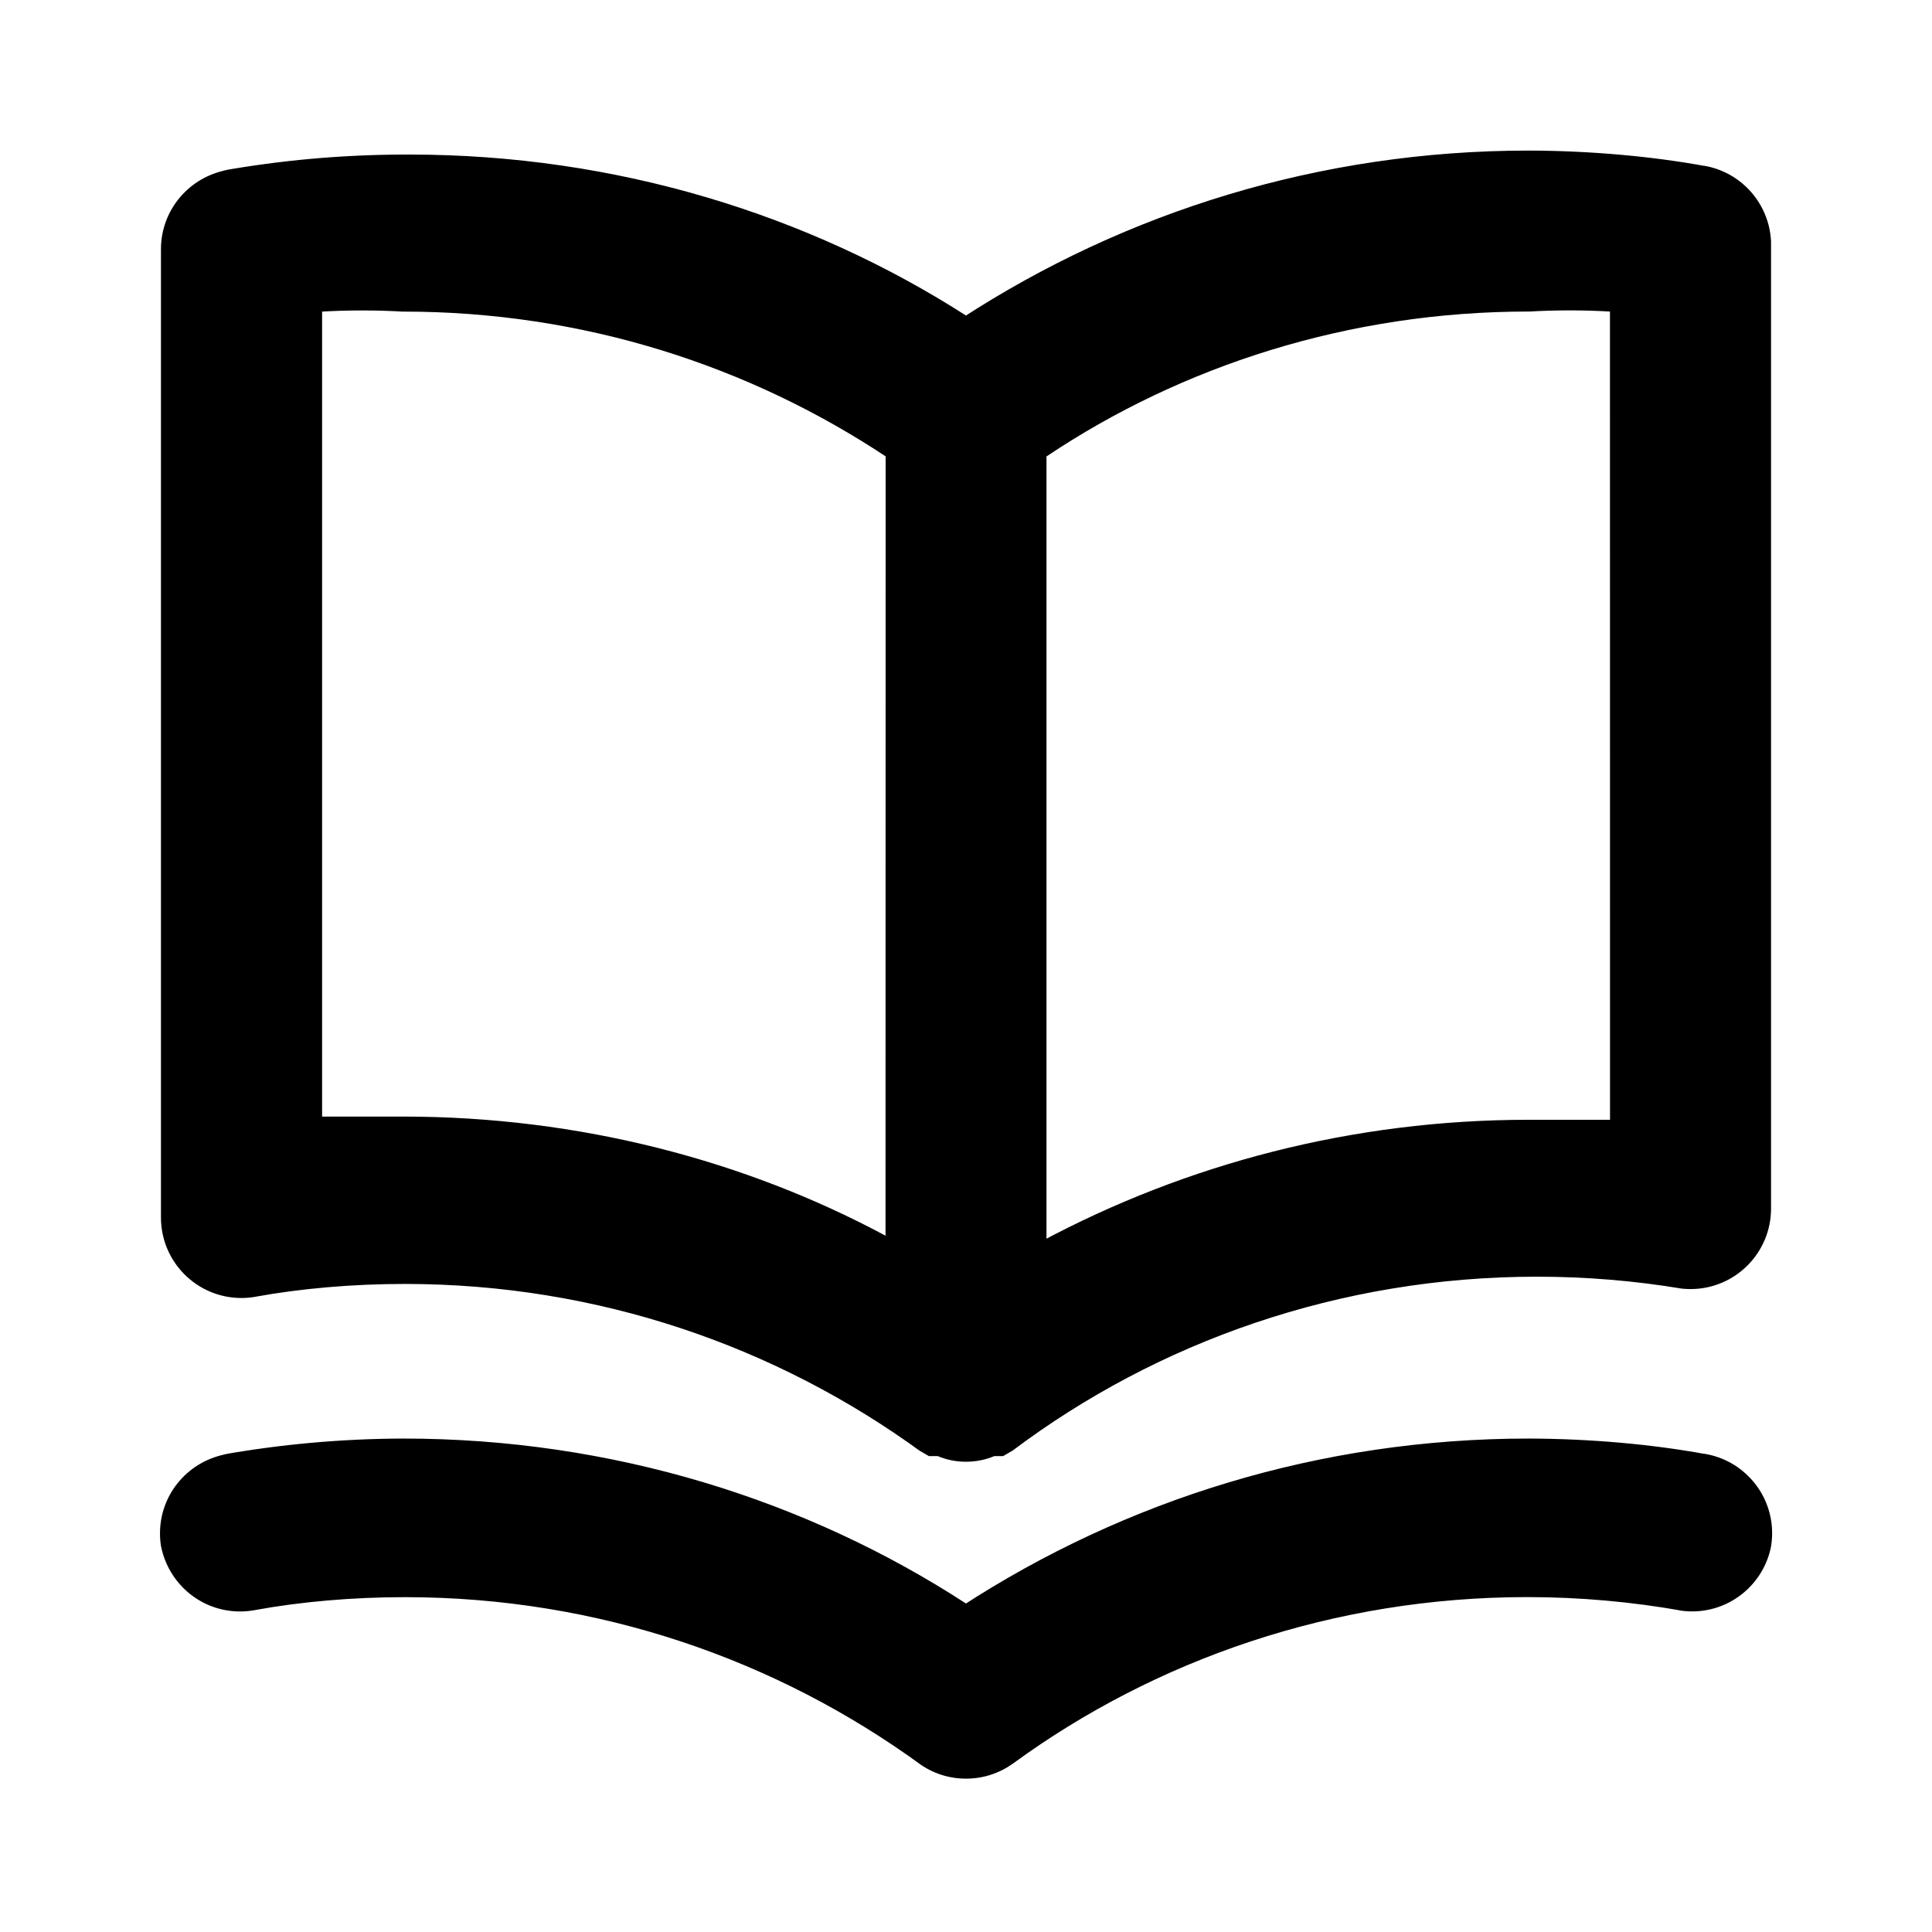 <!-- Generated by IcoMoon.io -->
<svg version="1.1" xmlns="http://www.w3.org/2000/svg" width="32" height="32" viewBox="0 0 32 32">
<title>ul-book-open</title>
<path d="M28.227 2.747c-0.867-0.157-1.868-0.249-2.889-0.253h-0.004c-0.004 0-0.009 0-0.014 0-3.461 0-6.685 1.019-9.386 2.774l0.067-0.041c-2.611-1.673-5.797-2.667-9.215-2.667-0.042 0-0.083 0-0.125 0l0.006-0c-1.025 0.004-2.026 0.096-2.999 0.269l0.105-0.015c-0.633 0.112-1.107 0.658-1.107 1.314 0 0.007 0 0.014 0 0.020v-0.001 16c-0 0.006-0 0.013-0 0.019 0 0.736 0.597 1.333 1.333 1.333 0.080 0 0.159-0.007 0.235-0.021l-0.008 0.001c0.745-0.136 1.603-0.213 2.479-0.213 3.201 0 6.16 1.035 8.562 2.788l-0.041-0.029 0.16 0.093h0.147c0.138 0.059 0.298 0.093 0.467 0.093s0.329-0.034 0.475-0.096l-0.008 0.003h0.147l0.16-0.093c2.392-1.798 5.411-2.879 8.683-2.879 0.818 0 1.62 0.068 2.402 0.198l-0.085-0.012c0.068 0.012 0.147 0.019 0.227 0.019 0.736 0 1.333-0.597 1.333-1.333 0-0.007-0-0.014-0-0.020v0.001-16c-0.030-0.631-0.494-1.145-1.099-1.252l-0.008-0.001zM14.667 20.467c-2.316-1.243-5.068-1.973-7.989-1.973-0.004 0-0.007 0-0.011 0h0.001c-0.44 0-0.88 0-1.333 0v-13.333c0.199-0.012 0.432-0.019 0.667-0.019s0.467 0.007 0.699 0.021l-0.032-0.002c0.005 0 0.010 0 0.016 0 2.973 0 5.737 0.896 8.037 2.433l-0.053-0.033zM26.667 18.547c-0.453 0-0.893 0-1.333 0-0.003 0-0.007 0-0.011 0-2.922 0-5.673 0.73-8.082 2.018l0.092-0.045v-12.96c2.247-1.504 5.011-2.4 7.984-2.4 0.006 0 0.011 0 0.017 0h-0.001c0.199-0.012 0.432-0.019 0.667-0.019s0.467 0.007 0.698 0.021l-0.032-0.002zM28.227 24.080c-0.867-0.157-1.868-0.249-2.889-0.253h-0.004c-0.004 0-0.009 0-0.014 0-3.461 0-6.685 1.019-9.386 2.774l0.067-0.041c-2.635-1.714-5.858-2.733-9.319-2.733-0.005 0-0.010 0-0.015 0h0.001c-1.025 0.004-2.026 0.096-2.999 0.269l0.105-0.015c-0.641 0.105-1.124 0.654-1.124 1.317 0 0.076 0.006 0.151 0.019 0.224l-0.001-0.008c0.124 0.618 0.663 1.077 1.308 1.077 0.089 0 0.176-0.009 0.26-0.025l-0.008 0.001c0.745-0.136 1.603-0.213 2.479-0.213 3.201 0 6.16 1.035 8.562 2.788l-0.041-0.029c0.215 0.155 0.483 0.247 0.773 0.247s0.558-0.093 0.777-0.25l-0.004 0.003c2.36-1.725 5.319-2.76 8.521-2.76 0.876 0 1.734 0.078 2.567 0.226l-0.088-0.013c0.076 0.015 0.163 0.024 0.252 0.024 0.646 0 1.184-0.459 1.307-1.069l0.001-0.009c0.011-0.065 0.018-0.14 0.018-0.216 0-0.663-0.483-1.212-1.117-1.316l-0.008-0.001z"></path>
</svg>
